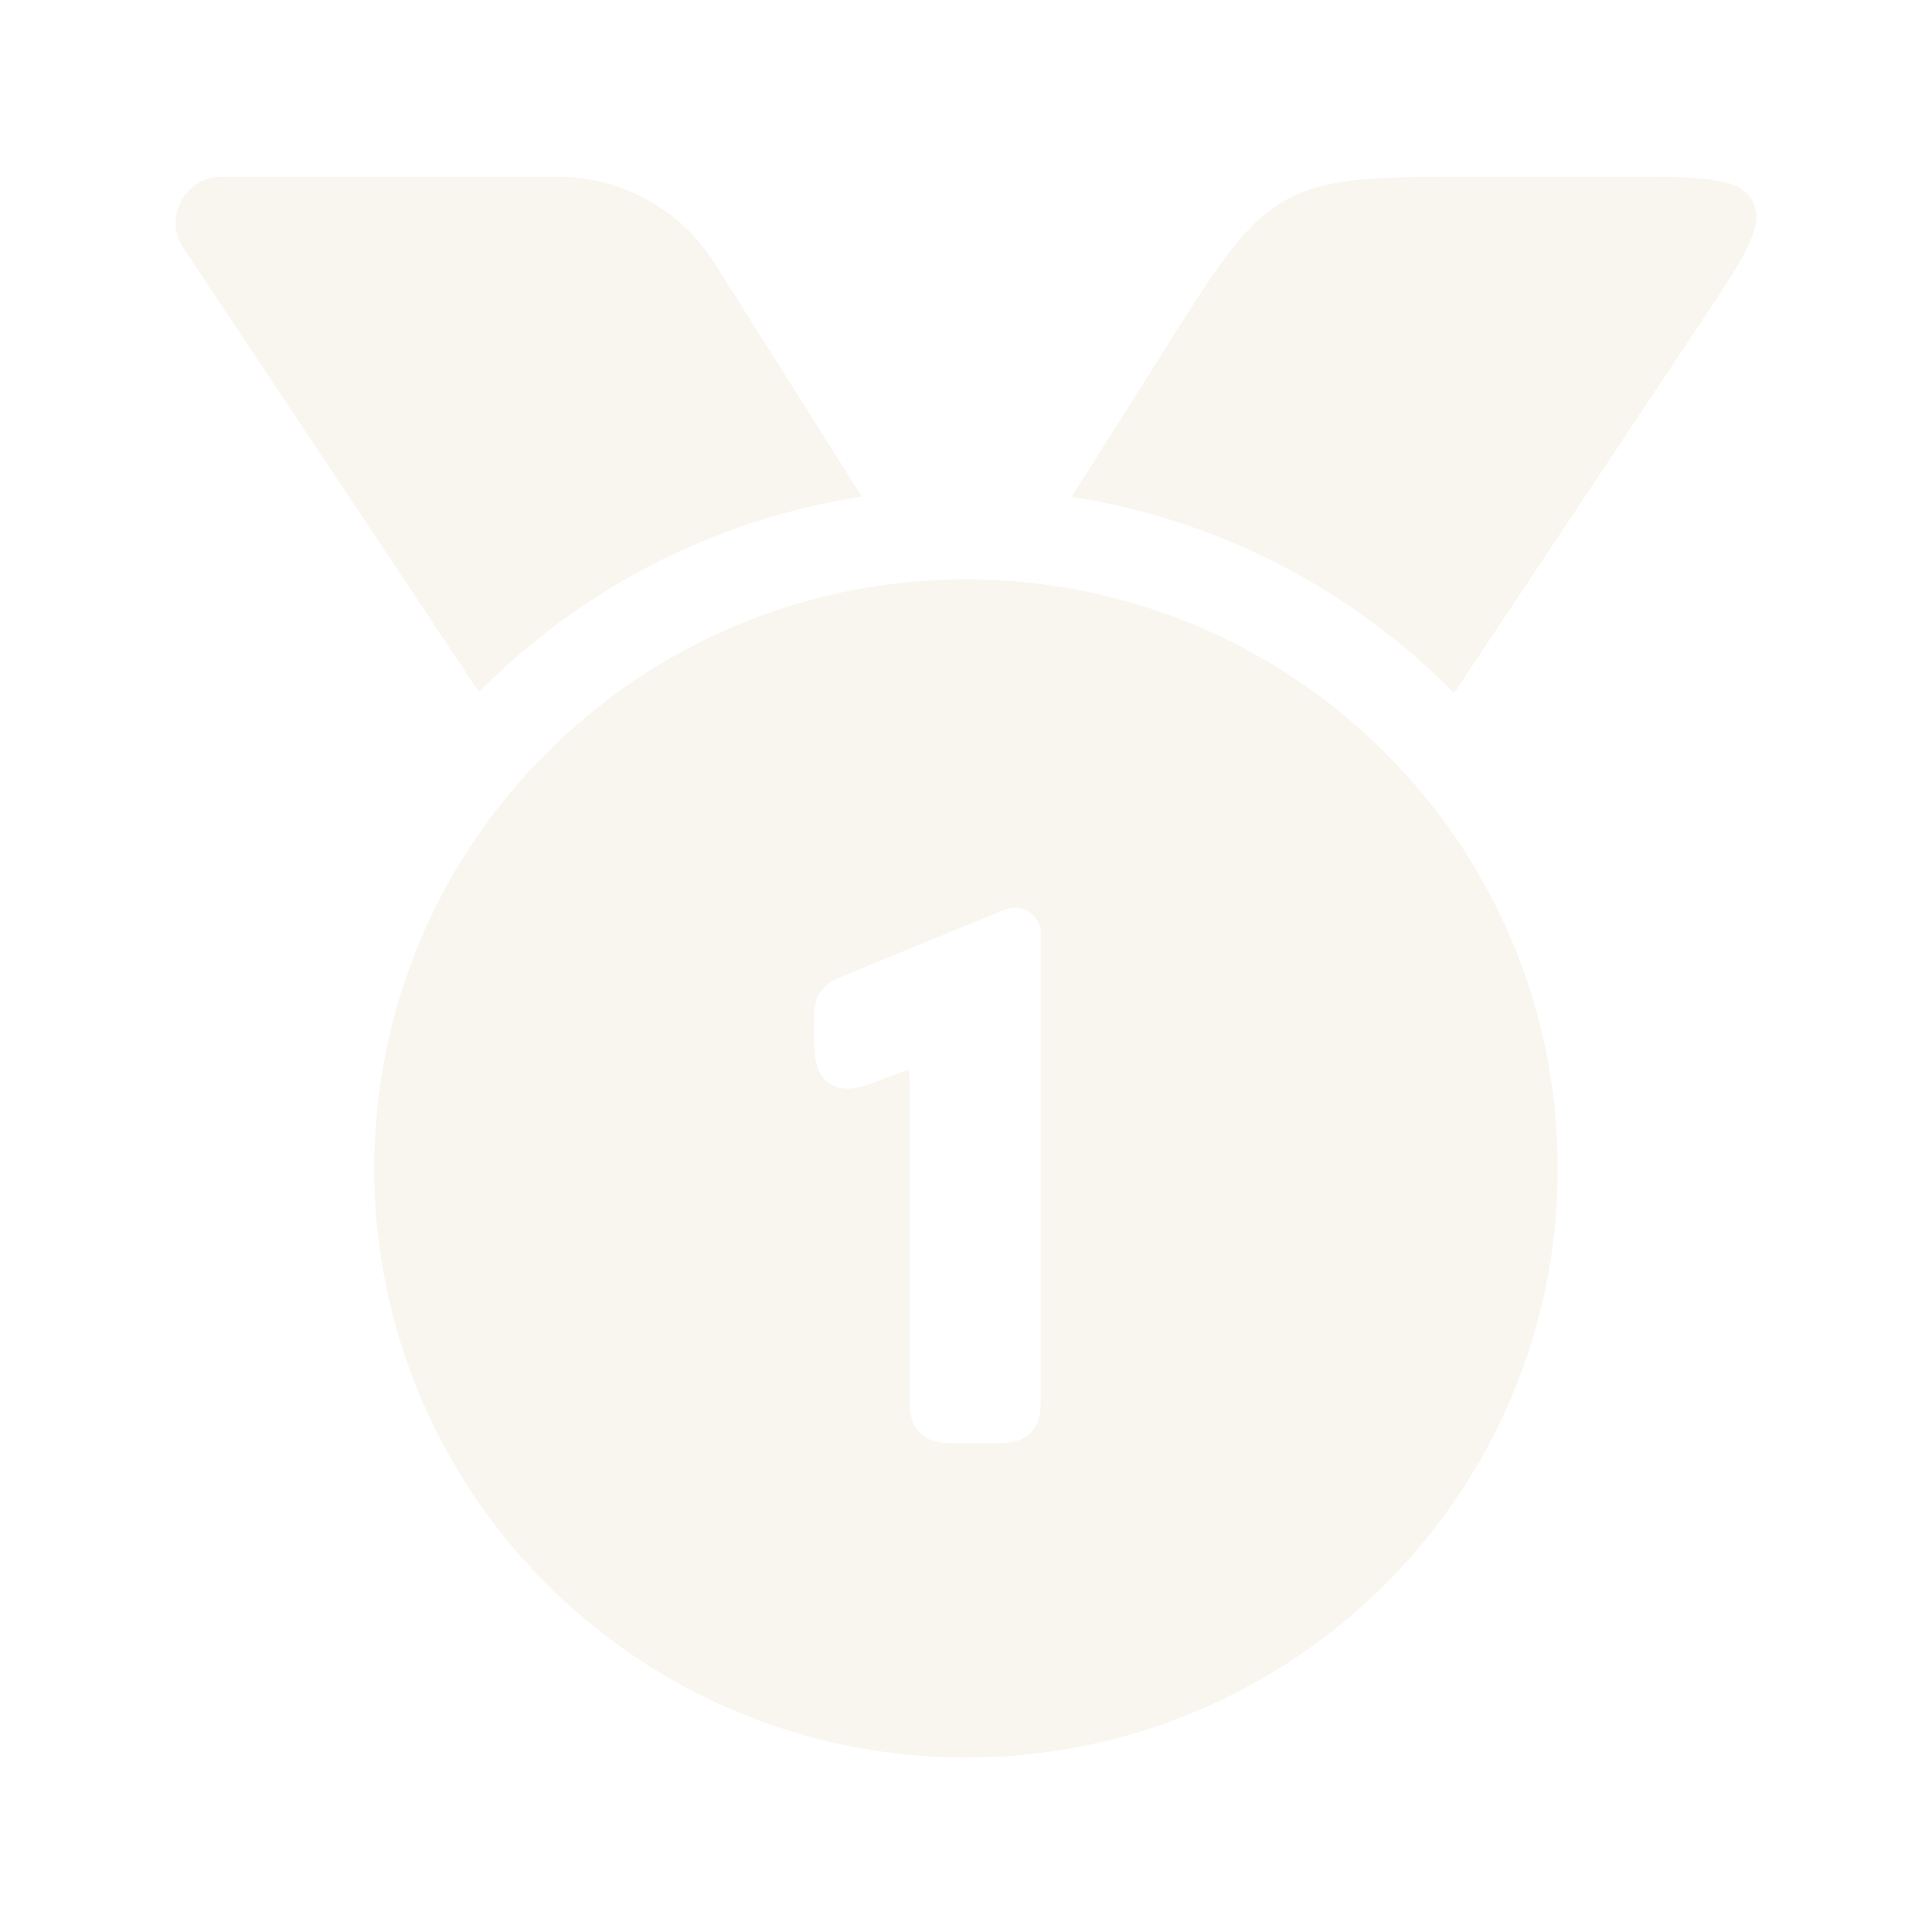 <svg width="22" height="22" viewBox="0 0 22 22" fill="none" xmlns="http://www.w3.org/2000/svg">
<g filter="url(#filter0_d_152_1726)">
<path d="M5.455 6.868C6.603 5.704 8.118 4.901 9.814 4.642L8.133 1.979C7.748 1.37 7.076 1 6.353 1H2.527C2.107 1 1.857 1.464 2.088 1.812L5.455 6.868Z" fill="#F8F6EF"/>
<path d="M12.203 4.645C13.897 4.907 15.411 5.714 16.557 6.88L19.39 2.625C19.866 1.909 20.104 1.551 19.956 1.276C19.807 1 19.376 1 18.513 1H16.828C15.692 1 15.124 1 14.649 1.261C14.175 1.522 13.872 2.001 13.268 2.959L12.203 4.645Z" fill="#F8F6EF"/>
<path fill-rule="evenodd" clip-rule="evenodd" d="M11 19C14.721 19 17.738 15.997 17.738 12.293C17.738 8.588 14.721 5.585 11 5.585C7.278 5.585 4.262 8.588 4.262 12.293C4.262 15.997 7.278 19 11 19ZM11.852 14.832V9.62C11.852 9.456 11.719 9.322 11.554 9.322C11.515 9.322 11.477 9.33 11.441 9.345L9.637 10.086C9.583 10.108 9.529 10.13 9.485 10.154C9.435 10.182 9.381 10.22 9.34 10.281C9.299 10.343 9.284 10.407 9.278 10.464C9.272 10.514 9.272 10.572 9.272 10.63V10.716C9.272 10.836 9.272 10.947 9.285 11.036C9.299 11.131 9.335 11.246 9.445 11.322L9.447 11.323C9.557 11.399 9.677 11.391 9.772 11.369C9.858 11.35 9.962 11.31 10.075 11.267L10.087 11.262C10.216 11.212 10.292 11.183 10.347 11.171L10.349 11.171L10.35 11.173C10.358 11.228 10.358 11.31 10.358 11.448L10.358 14.832C10.358 14.917 10.358 15 10.367 15.068C10.378 15.144 10.403 15.232 10.475 15.304C10.548 15.377 10.636 15.402 10.712 15.412C10.78 15.422 10.863 15.422 10.947 15.422H11.263C11.348 15.422 11.43 15.422 11.498 15.412C11.575 15.402 11.662 15.377 11.735 15.304C11.807 15.232 11.833 15.144 11.843 15.068C11.852 15 11.852 14.917 11.852 14.832Z" fill="#F8F6EF"/>
</g>
<defs>
<filter id="filter0_d_152_1726" x="-0.013" y="0" width="22.025" height="22.025" filterUnits="userSpaceOnUse" color-interpolation-filters="sRGB">
<feFlood flood-opacity="0" result="BackgroundImageFix"/>
<feColorMatrix in="SourceAlpha" type="matrix" values="0 0 0 0 0 0 0 0 0 0 0 0 0 0 0 0 0 0 127 0" result="hardAlpha"/>
<feOffset dy="1.013"/>
<feGaussianBlur stdDeviation="0.506"/>
<feComposite in2="hardAlpha" operator="out"/>
<feColorMatrix type="matrix" values="0 0 0 0 1 0 0 0 0 1 0 0 0 0 1 0 0 0 0.2 0"/>
<feBlend mode="normal" in2="BackgroundImageFix" result="effect1_dropShadow_152_1726"/>
<feBlend mode="normal" in="SourceGraphic" in2="effect1_dropShadow_152_1726" result="shape"/>
</filter>
</defs>
</svg>
